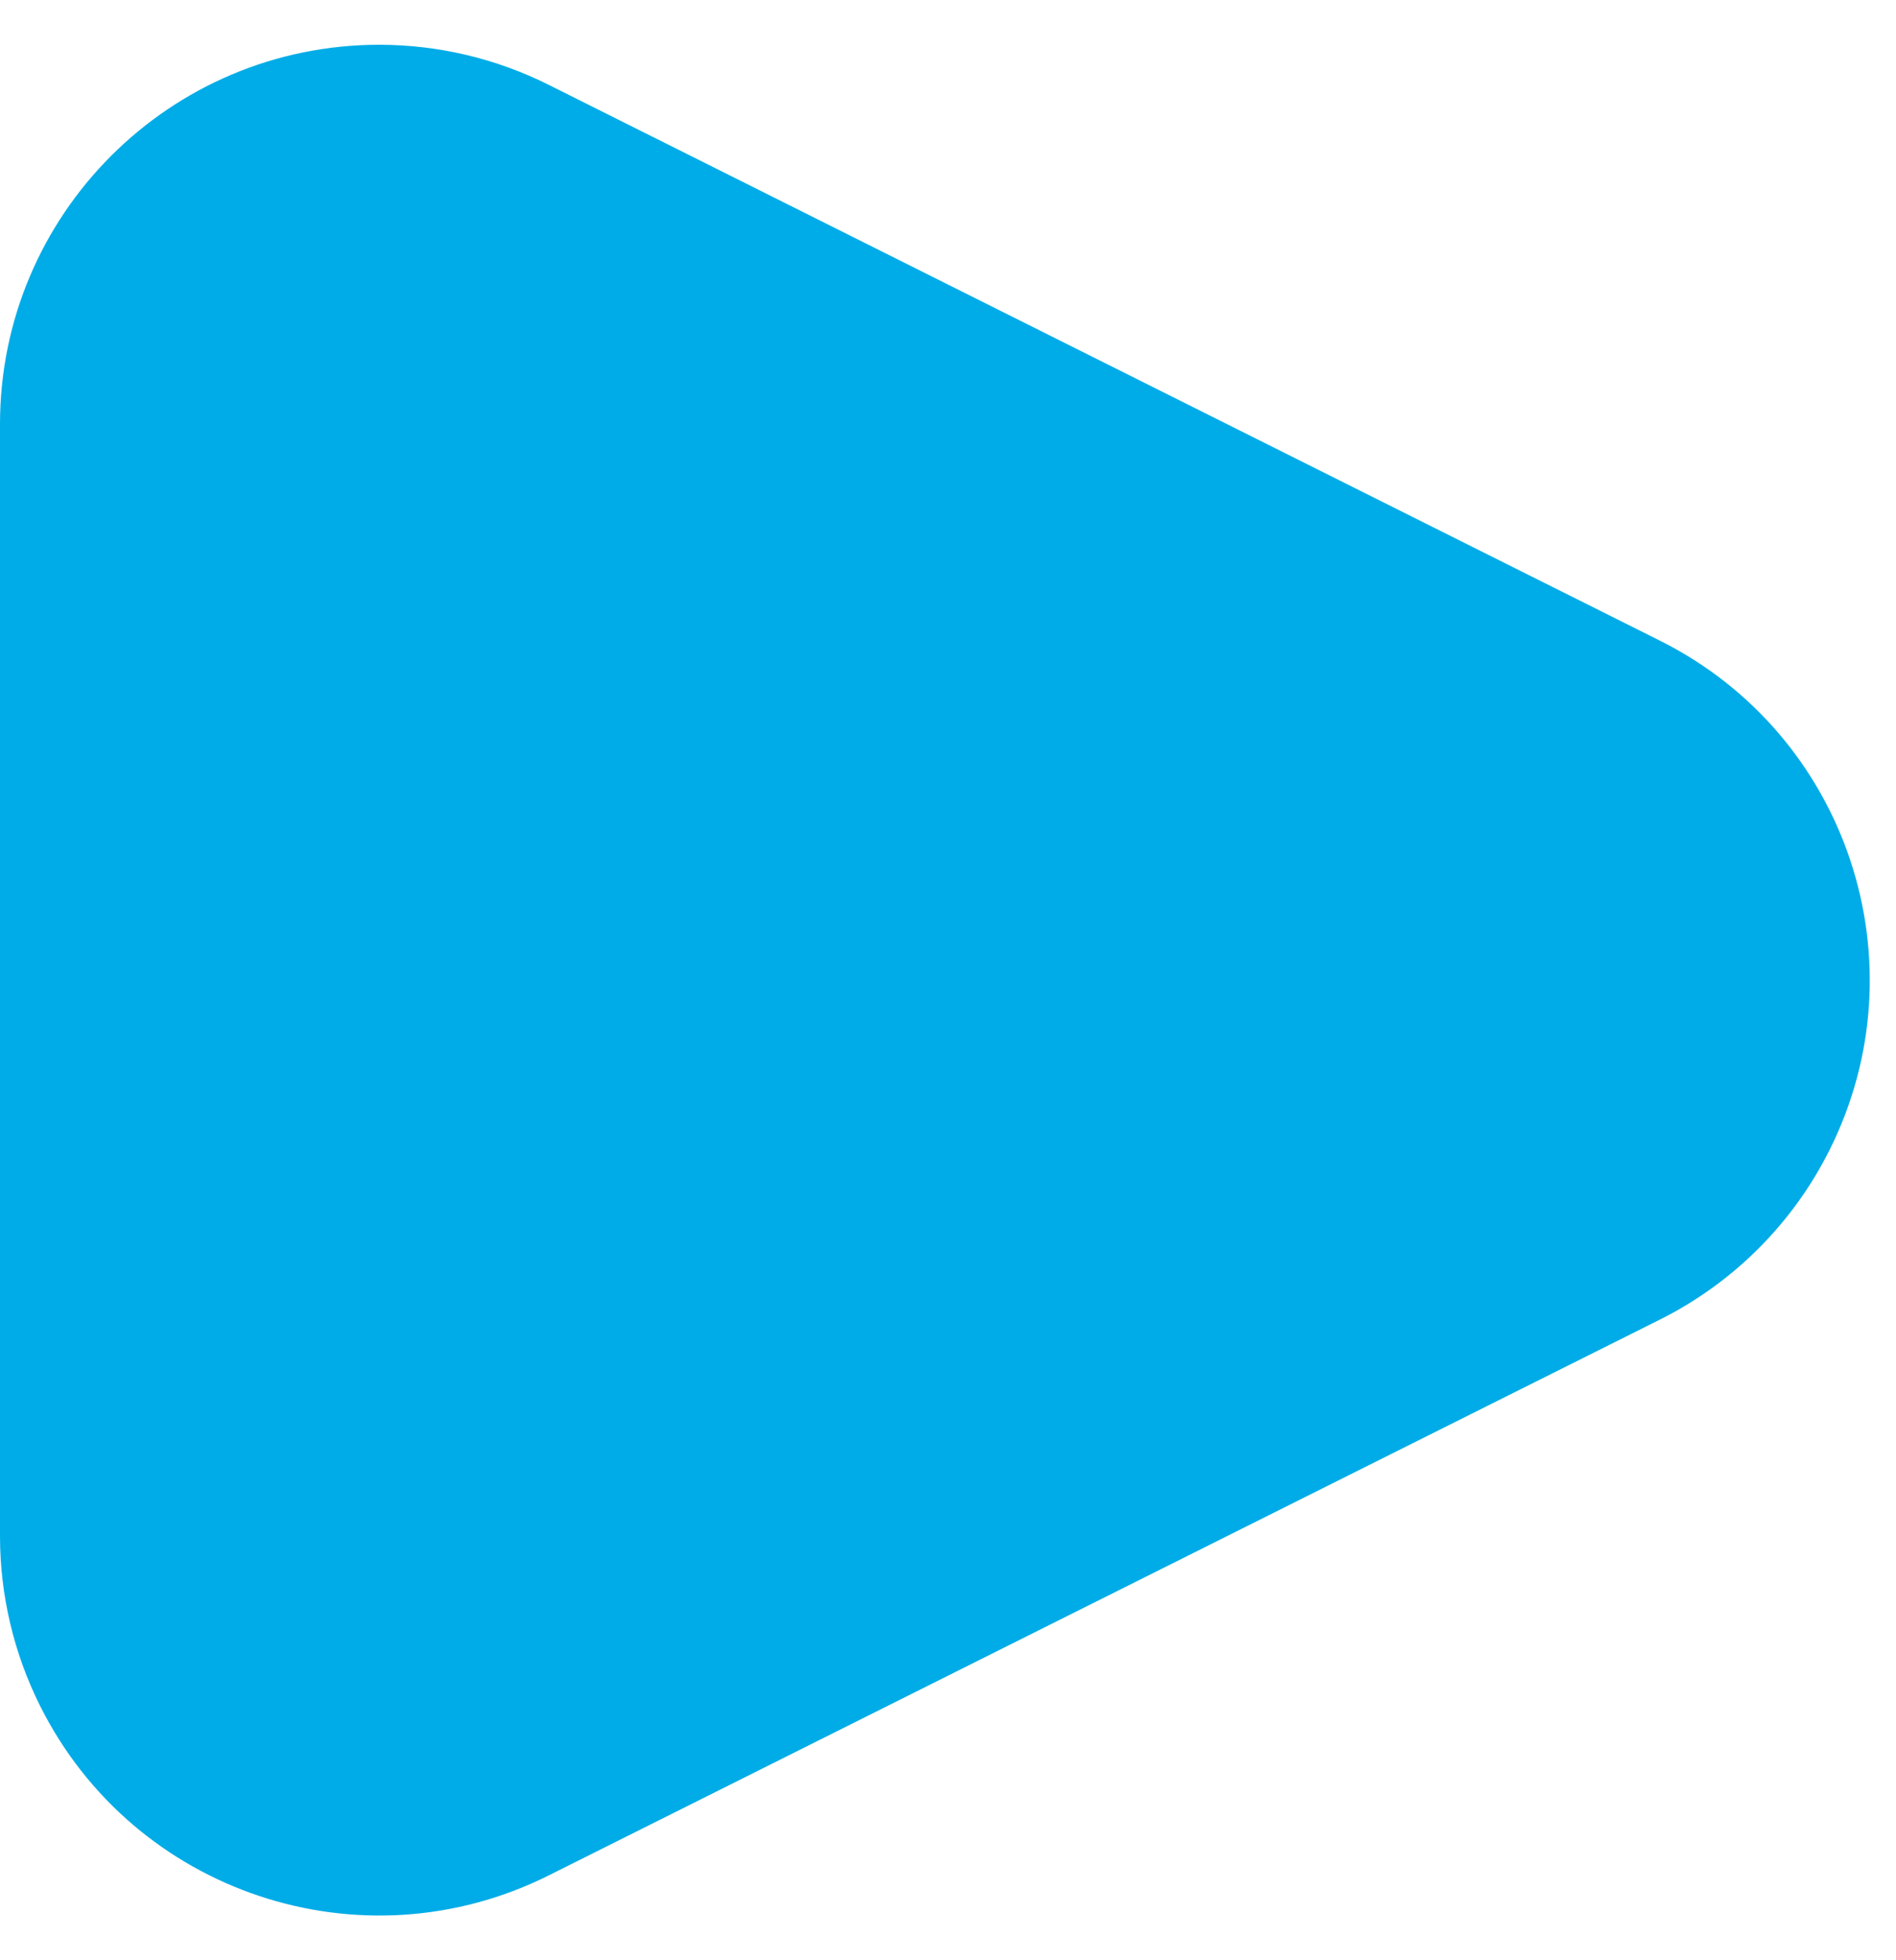 <?xml version="1.0" encoding="UTF-8"?>
<svg width="30px" height="31px" viewBox="0 0 30 31" version="1.1" xmlns="http://www.w3.org/2000/svg" xmlns:xlink="http://www.w3.org/1999/xlink">
    <title>86218430-1DEC-4920-A821-DBF52FCAC09B</title>
    <g id="Page-1" stroke="none" stroke-width="1" fill="none" fill-rule="evenodd">
        <g id="Index" transform="translate(-1266, -344)" fill="#00ACE7">
            <path d="M1289.867,351.733 L1298.658,369.317 C1300.14,372.281 1298.939,375.885 1295.975,377.367 C1295.142,377.783 1294.223,378 1293.292,378 L1275.708,378 C1272.395,378 1269.708,375.314 1269.708,372 C1269.708,371.069 1269.925,370.15 1270.342,369.317 L1279.133,351.733 C1280.615,348.769 1284.219,347.568 1287.183,349.05 C1288.344,349.63 1289.286,350.572 1289.867,351.733 Z" id="Triangle" transform="translate(1284.5, 359.5) rotate(90) translate(-1284.5, -359.5) "></path>
        </g>
    </g>
</svg>